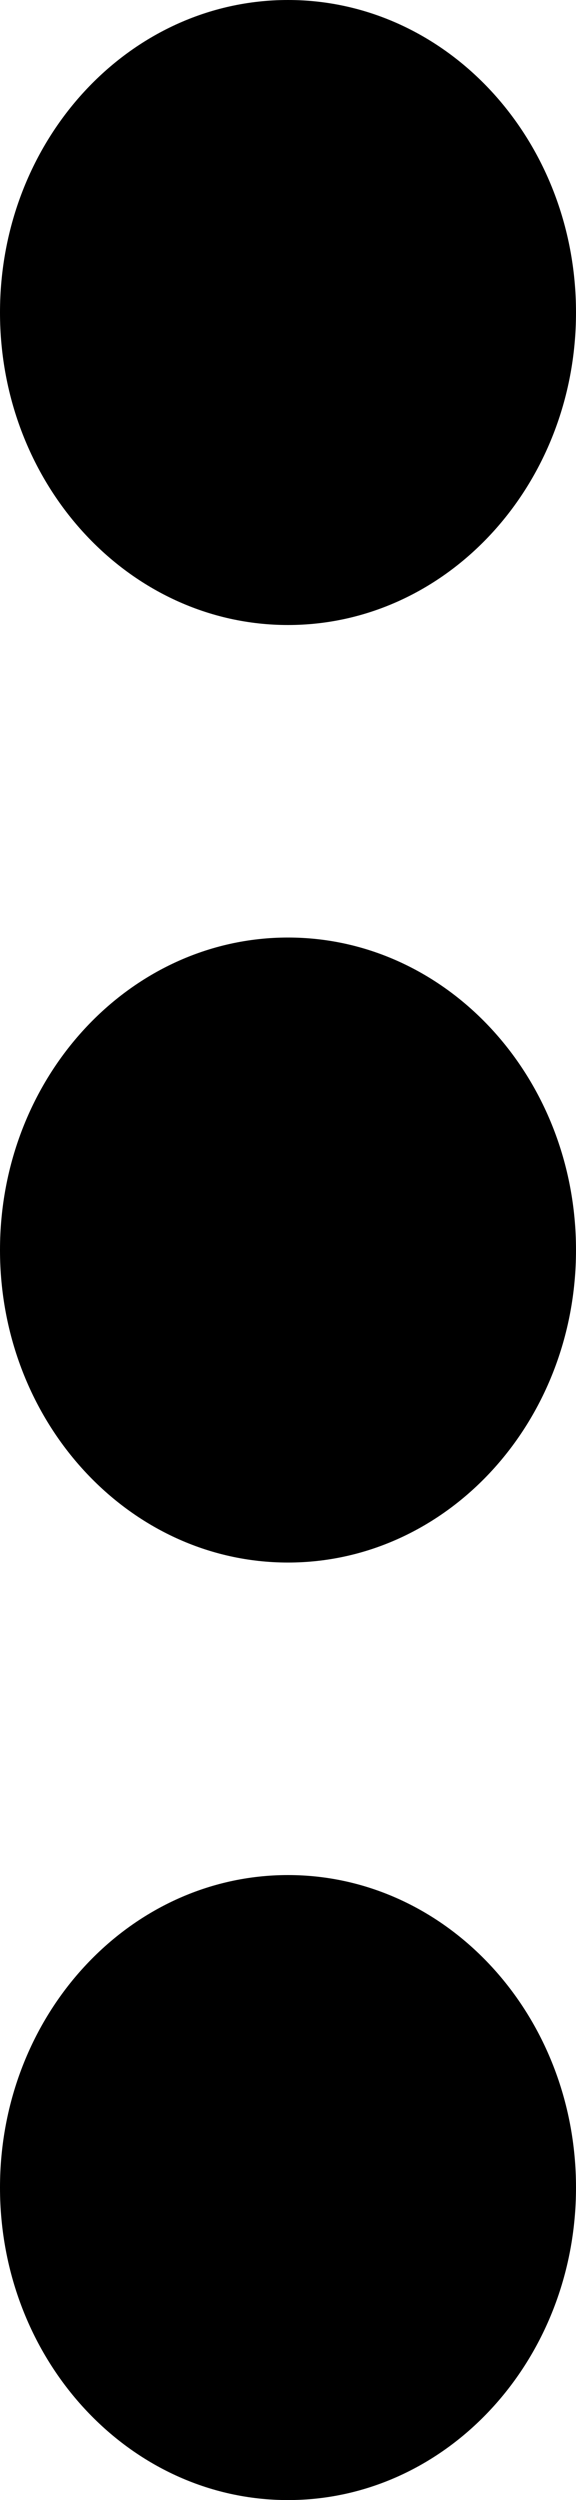 <svg
 xmlns="http://www.w3.org/2000/svg"
 xmlns:xlink="http://www.w3.org/1999/xlink"
 width="3px" height="13px">
<path fill-rule="evenodd"  fill="currentColor"
 d="M1.500,8.125 C0.672,8.125 -0.000,7.397 -0.000,6.500 C-0.000,5.603 0.672,4.875 1.500,4.875 C2.328,4.875 3.000,5.603 3.000,6.500 C3.000,7.397 2.328,8.125 1.500,8.125 ZM1.500,3.250 C0.672,3.250 -0.000,2.522 -0.000,1.625 C-0.000,0.727 0.672,-0.000 1.500,-0.000 C2.328,-0.000 3.000,0.727 3.000,1.625 C3.000,2.522 2.328,3.250 1.500,3.250 ZM1.500,9.750 C2.328,9.750 3.000,10.478 3.000,11.375 C3.000,12.272 2.328,13.000 1.500,13.000 C0.672,13.000 -0.000,12.272 -0.000,11.375 C-0.000,10.478 0.672,9.750 1.500,9.750 Z"/>
</svg>